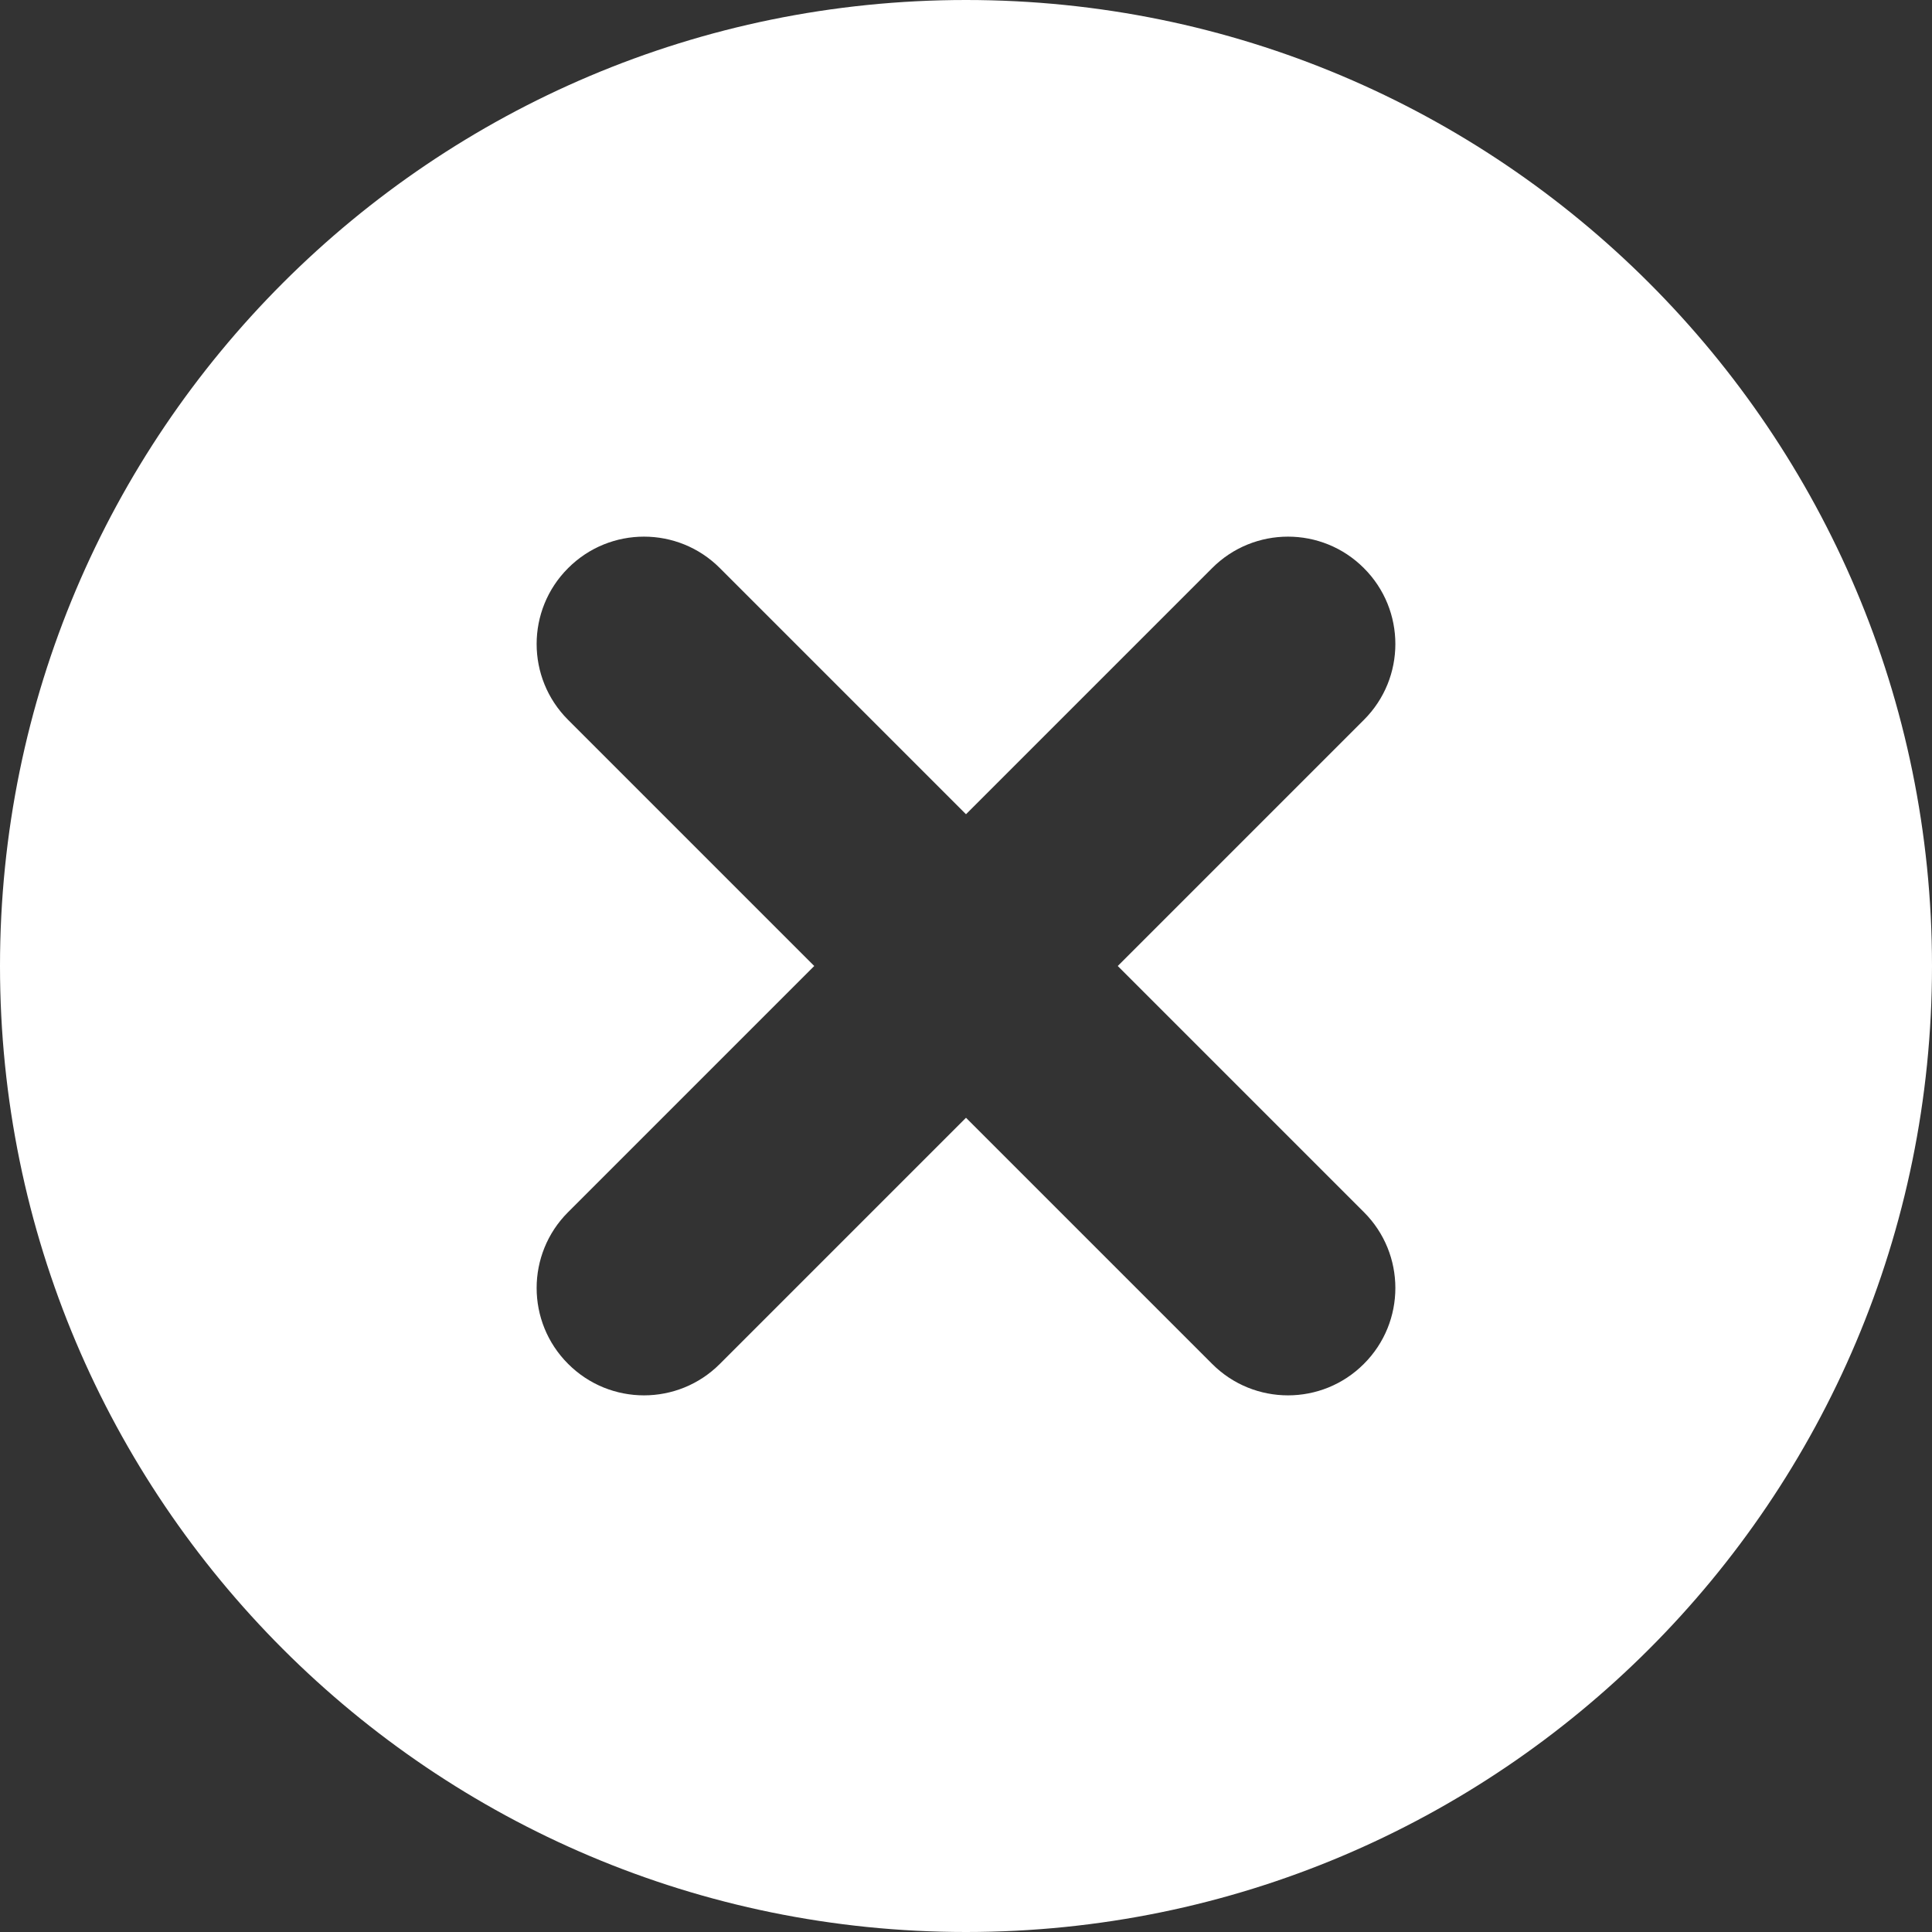 <svg width="18" height="18" viewBox="0 0 18 18" fill="none" xmlns="http://www.w3.org/2000/svg">
<rect x="0" y="0" width="18" height="18" fill="#333333" stroke="none"/>
<g clip-path="url(#clip0_186_147)">
<path fill-rule="evenodd" clip-rule="evenodd" d="M18 9C18 13.971 13.971 18 9 18C4.029 18 0 13.971 0 9C0 4.029 4.029 0 9 0C13.971 0 18 4.029 18 9ZM5.293 12.707C4.902 12.317 4.902 11.683 5.293 11.293L7.586 9L5.293 6.707C4.902 6.317 4.902 5.683 5.293 5.293C5.683 4.902 6.317 4.902 6.707 5.293L9 7.586L11.293 5.293C11.683 4.902 12.317 4.902 12.707 5.293C13.098 5.683 13.098 6.317 12.707 6.707L10.414 9L12.707 11.293C13.098 11.683 13.098 12.317 12.707 12.707C12.317 13.098 11.683 13.098 11.293 12.707L9 10.414L6.707 12.707C6.317 13.098 5.683 13.098 5.293 12.707Z" fill="white"/>
</g>
<defs>
<clipPath id="clip0_186_147">
<rect width="18" height="18" fill="white"/>
</clipPath>
</defs>
</svg>
